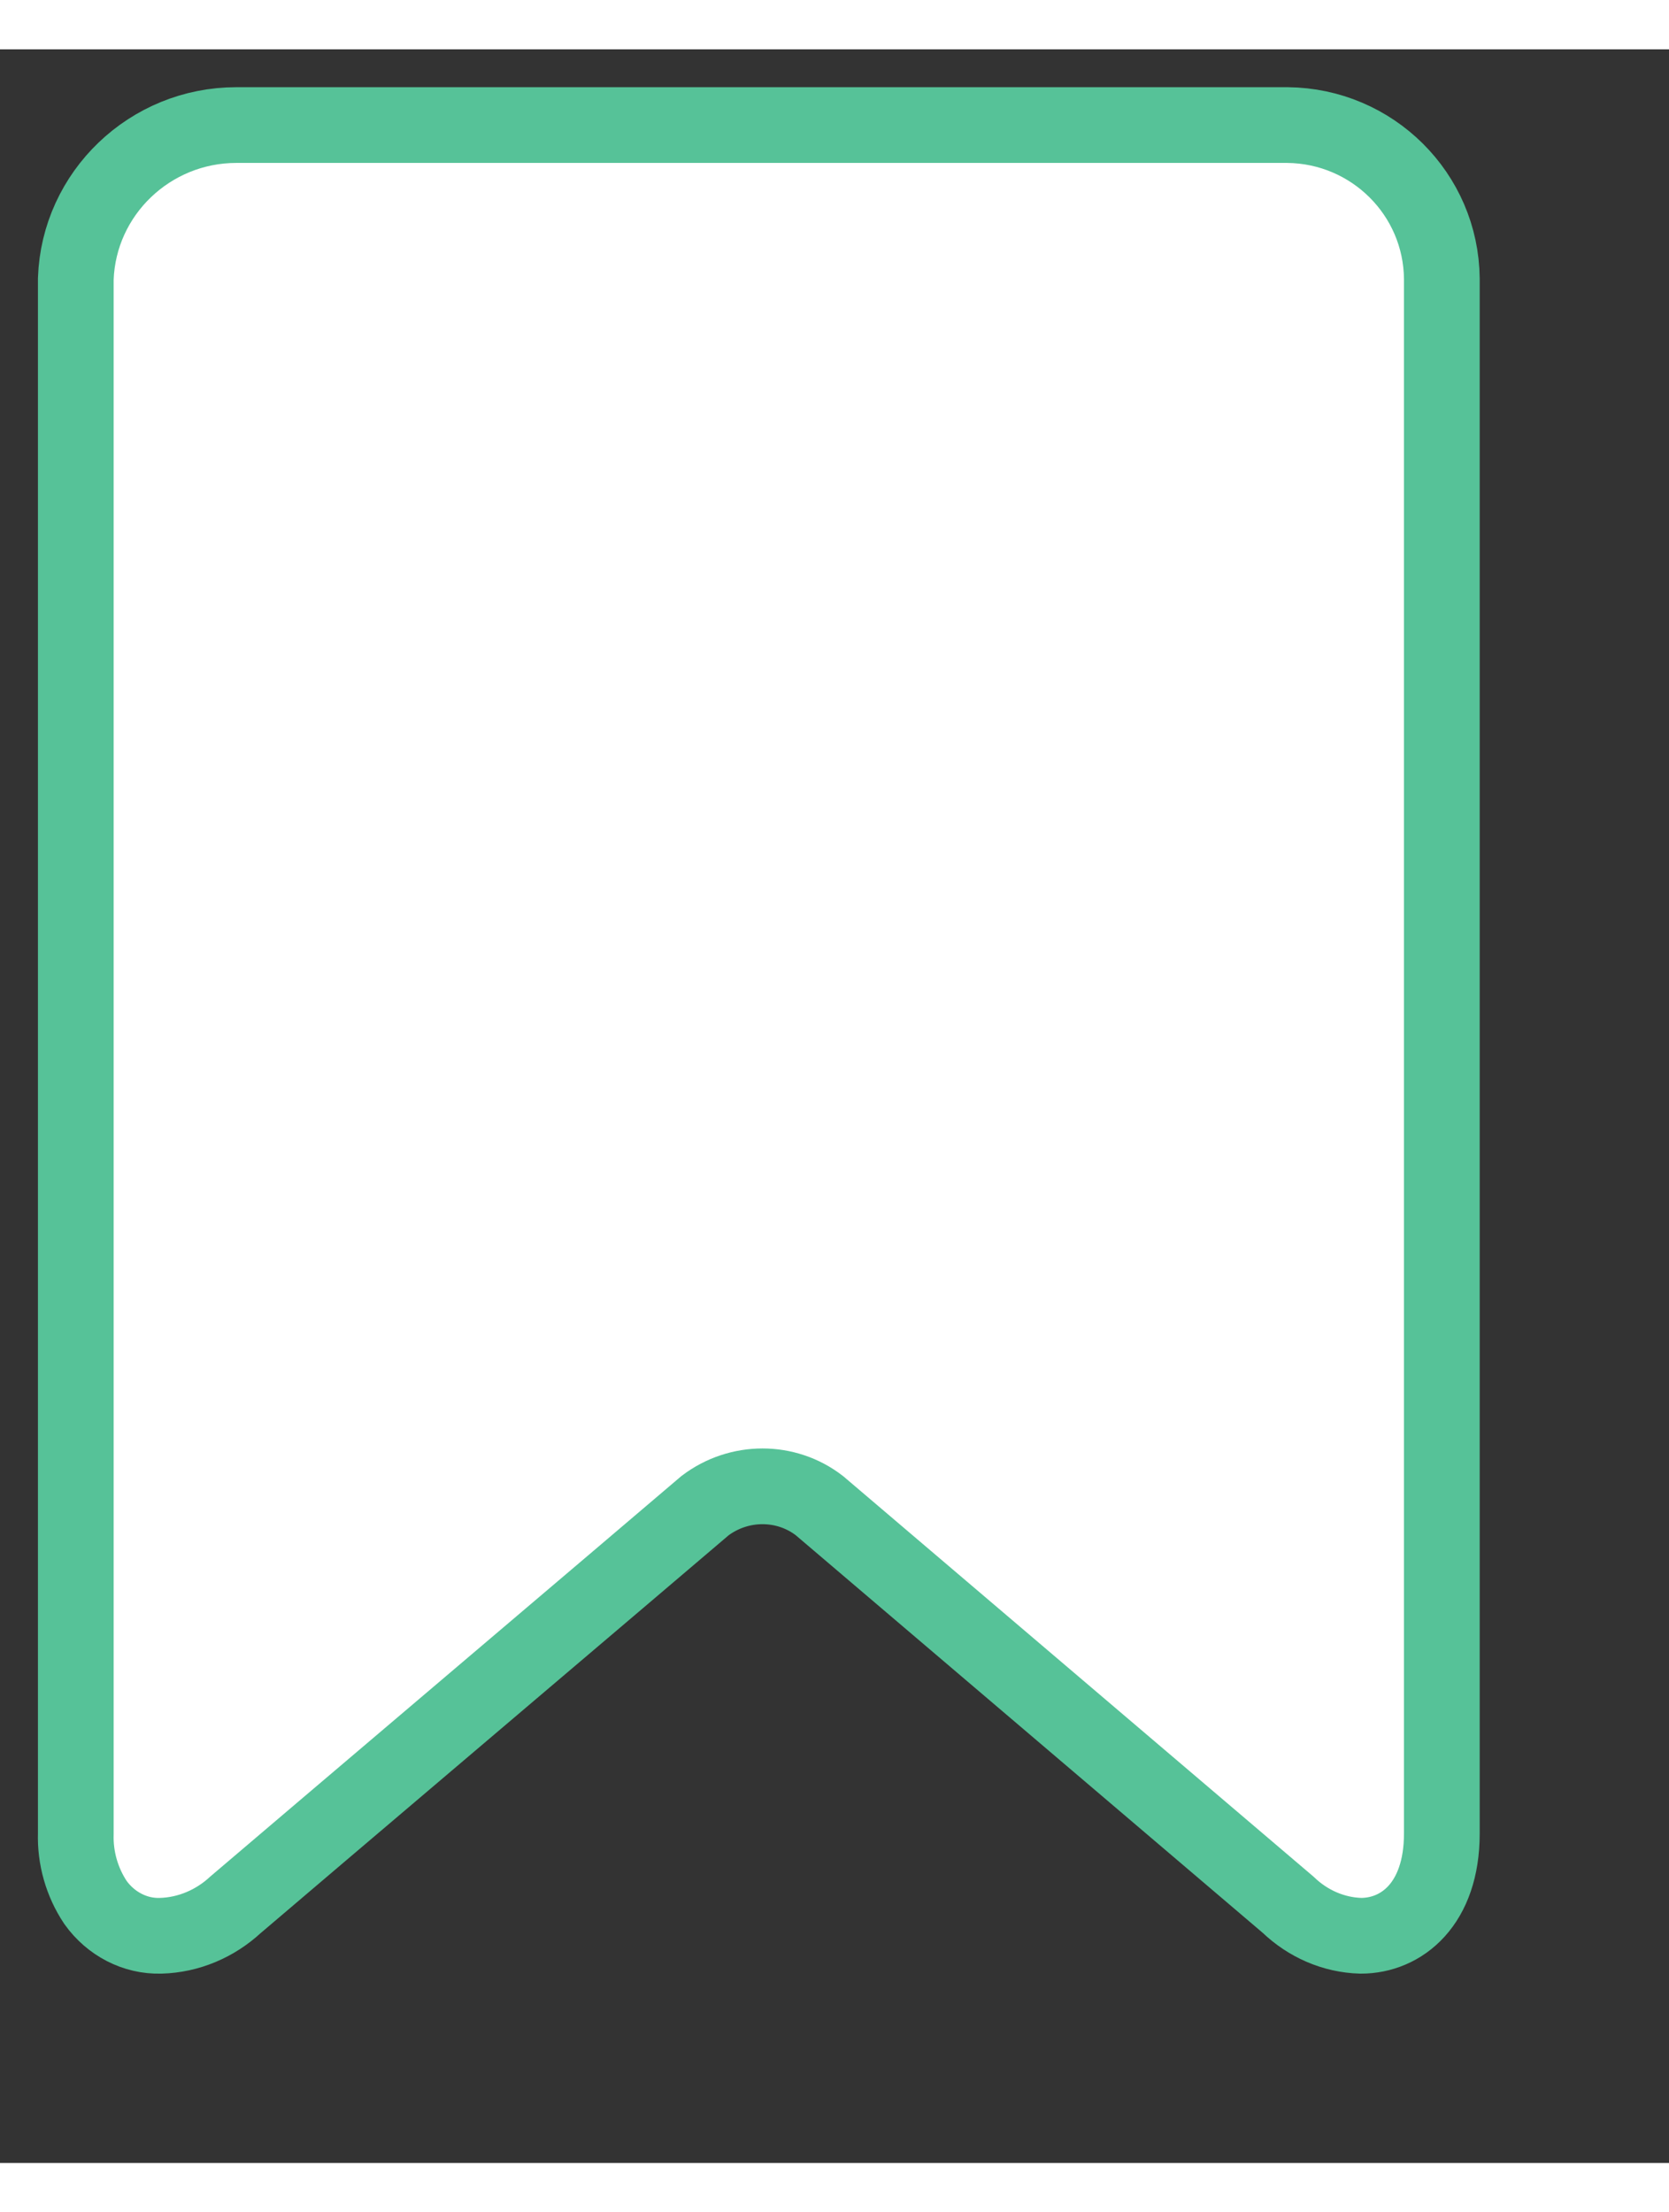<?xml version="1.0" encoding="UTF-8" standalone="no"?>
<!DOCTYPE svg PUBLIC "-//W3C//DTD SVG 1.1//EN" "http://www.w3.org/Graphics/SVG/1.1/DTD/svg11.dtd">
<svg version="1.1" xmlns="http://www.w3.org/2000/svg" xmlns:xlink="http://www.w3.org/1999/xlink" preserveAspectRatio="xMidYMid meet" viewBox="-0.521 0.04 22.041 27.91" width="18.04" height="23.91"><rect x="-0.521" y="0.04" width="22.041" height="27.91" fill="#333333" stroke="none"/><defs><path d="M0.48 3.07C0.48 5.13 0.48 21.54 0.48 23.6C0.47 23.92 0.56 24.24 0.74 24.51C0.94 24.79 1.26 24.96 1.6 24.95C1.97 24.94 2.32 24.79 2.59 24.54C3.21 24.01 8.17 19.8 8.79 19.27C9.24 18.93 9.86 18.93 10.3 19.27C10.92 19.8 15.87 24.01 16.49 24.54C16.75 24.79 17.09 24.94 17.45 24.95C17.99 24.95 18.52 24.53 18.52 23.6C18.52 21.54 18.52 5.13 18.52 3.07C18.51 1.95 17.6 1.05 16.48 1.04C16.48 1.04 3.99 1.04 2.6 1.04C1.46 1.04 0.52 1.94 0.48 3.07Z" id="dPptRiMWV"></path><path d="M0.48 3.07C0.48 5.13 0.48 21.54 0.48 23.6C0.47 23.92 0.56 24.24 0.74 24.51C0.94 24.79 1.26 24.96 1.6 24.95C1.97 24.94 2.32 24.79 2.59 24.54C3.21 24.01 8.17 19.8 8.79 19.27C9.24 18.93 9.86 18.93 10.3 19.27C10.92 19.8 15.87 24.01 16.49 24.54C16.75 24.79 17.09 24.94 17.45 24.95C17.99 24.95 18.52 24.53 18.52 23.6C18.52 21.54 18.52 5.13 18.52 3.07C18.51 1.95 17.6 1.05 16.48 1.04C16.48 1.04 3.99 1.04 2.6 1.04C1.46 1.04 0.52 1.94 0.48 3.07Z" id="jgZR8FSX5"></path></defs><g><g><use xlink:href="#dPptRiMWV" opacity="1" fill="#ffffff" fill-opacity="1"></use><g><use xlink:href="#dPptRiMWV" opacity="1" fill-opacity="0" stroke="#000000" stroke-width="1" stroke-opacity="0"></use></g></g><g><use xlink:href="#jgZR8FSX5" opacity="1" fill="#000000" fill-opacity="0"></use><g><use xlink:href="#jgZR8FSX5" opacity="1" fill-opacity="0" stroke="#56c298" stroke-width="1" stroke-opacity="1"></use></g></g></g></svg>